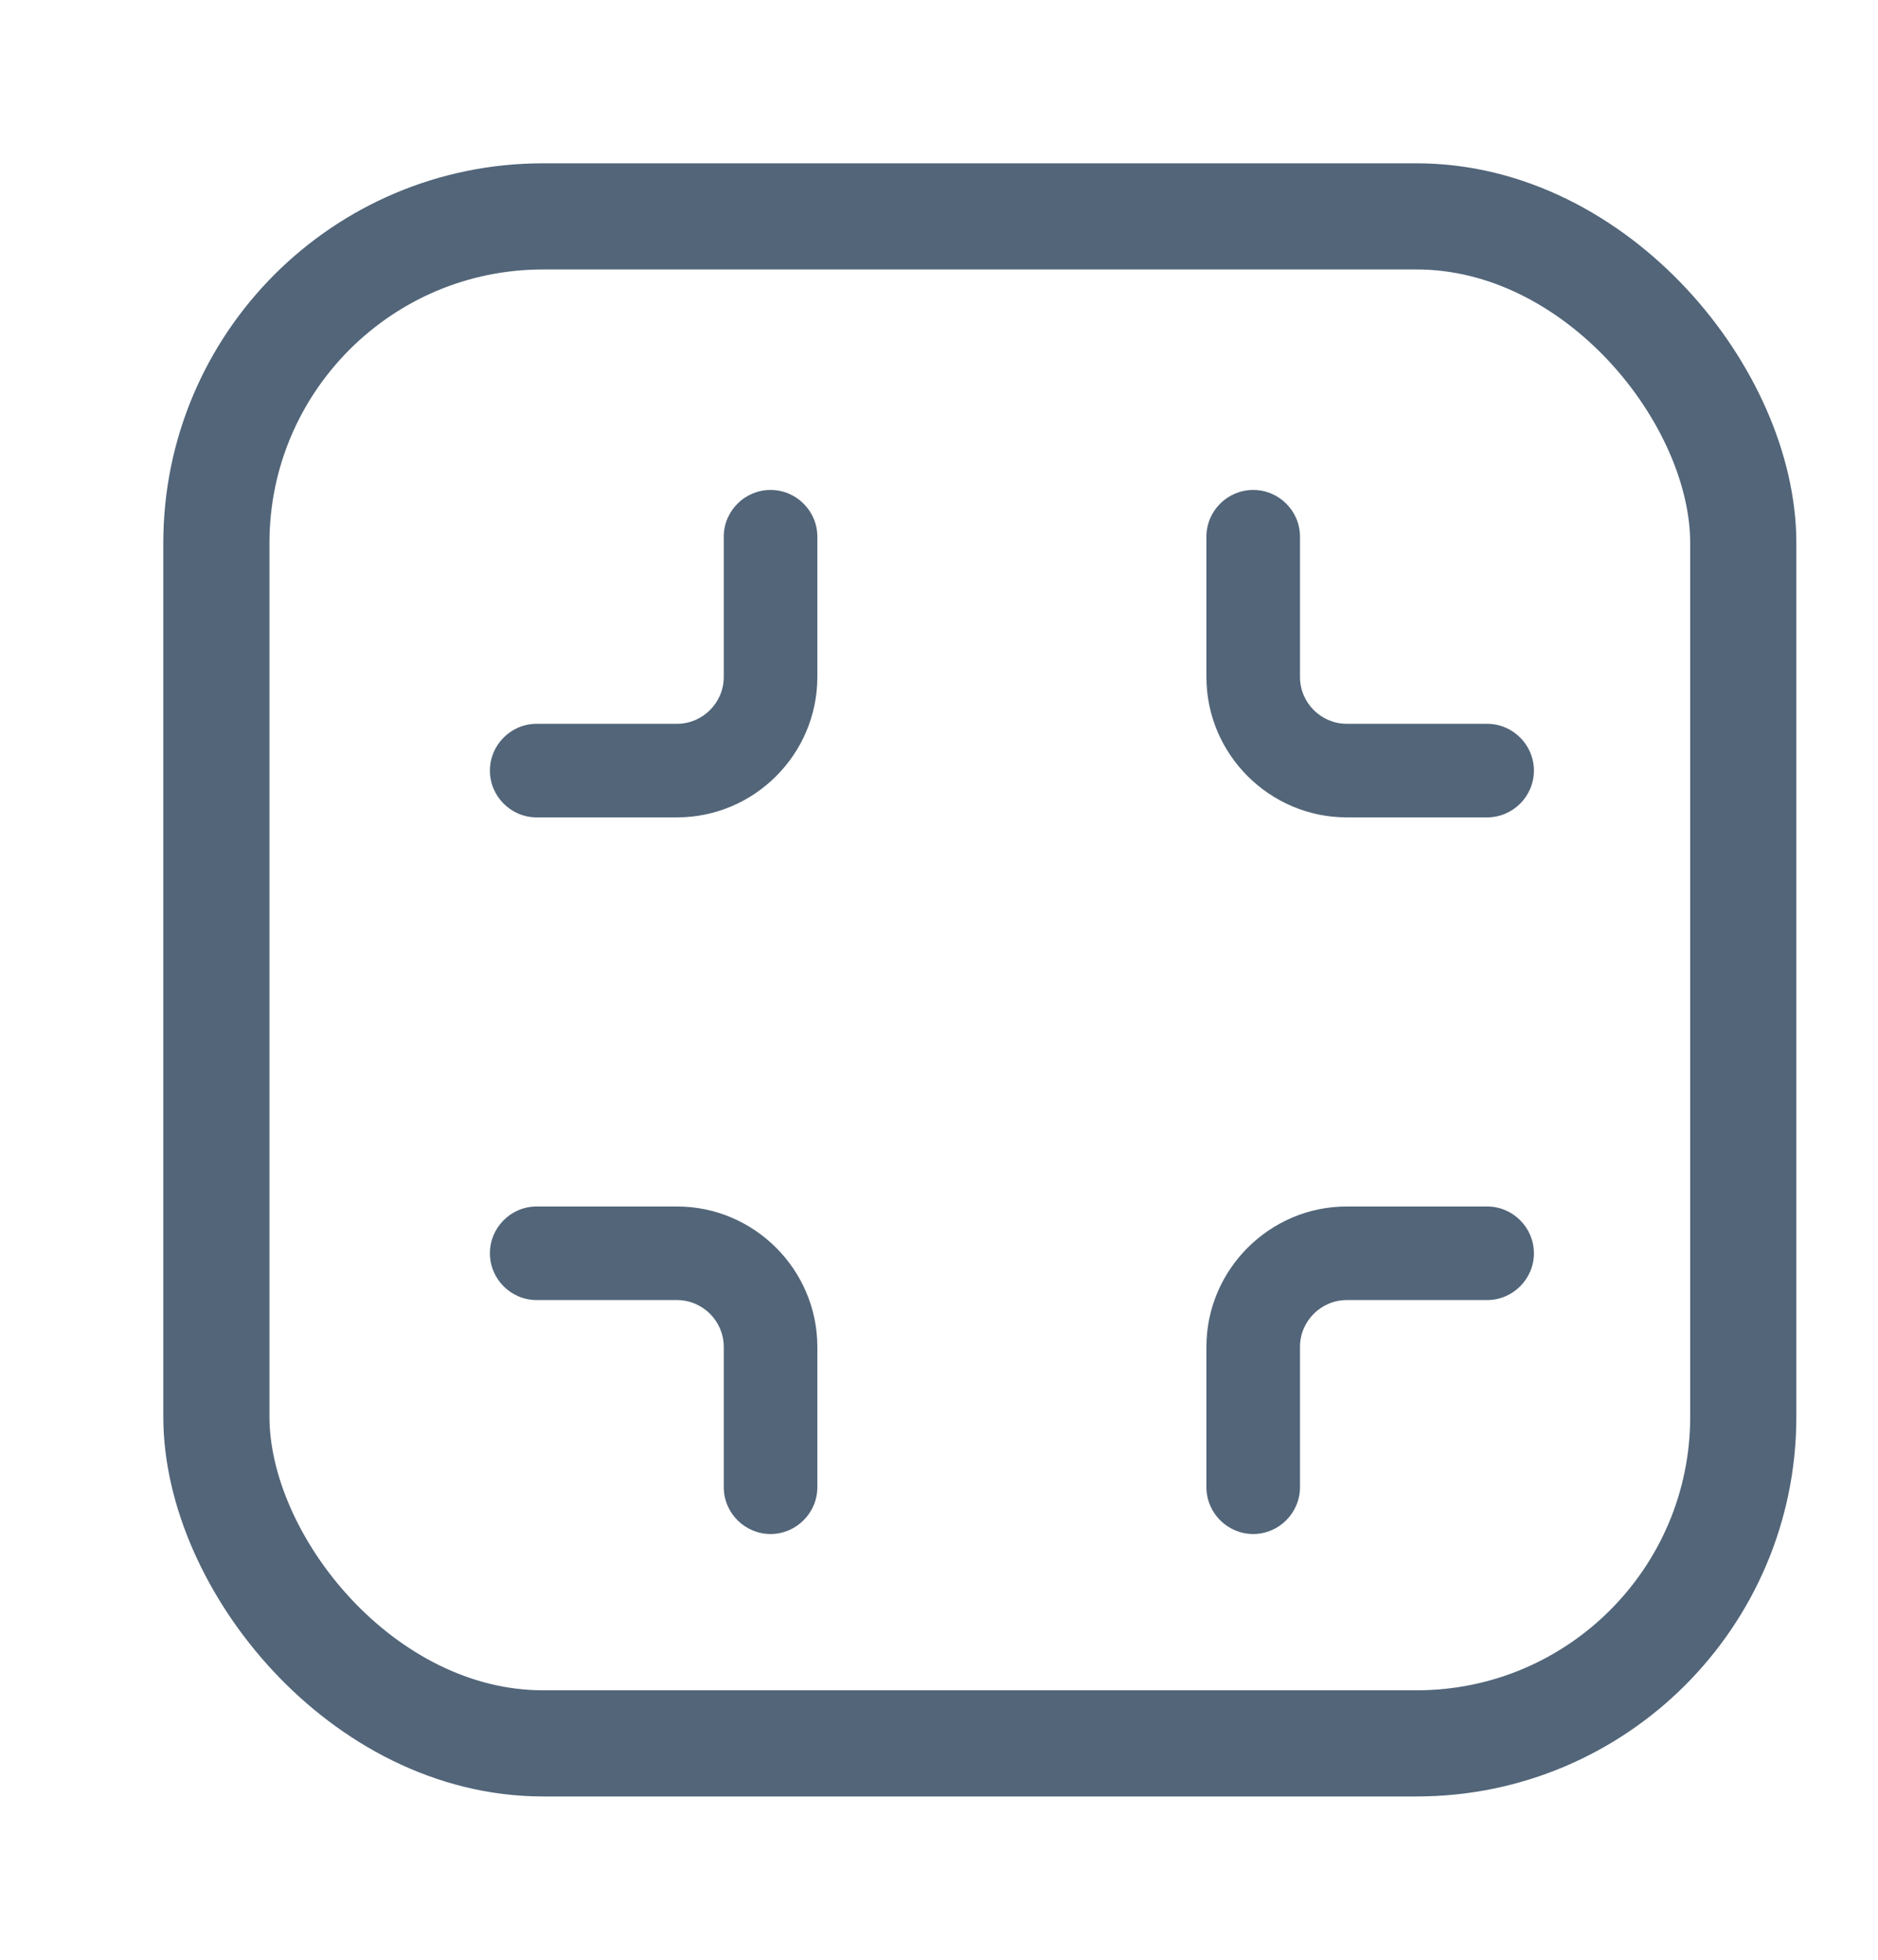 <?xml version="1.0" encoding="UTF-8"?>
<svg width="23px" height="24px" viewBox="0 0 23 24" version="1.1" xmlns="http://www.w3.org/2000/svg" xmlns:xlink="http://www.w3.org/1999/xlink">
    <title>放大01备份 3</title>
    <g id="页面-1" stroke="none" stroke-width="1" fill="none" fill-rule="evenodd">
        <g id="建木CI-图形编辑器-左侧面板收起" transform="translate(-1400, -249)">
            <g id="编组-9" transform="translate(1400, 249)">
                <path d="M9.438,18.785 L7.719,18.785 C6.773,18.785 6,18.011 6,17.066 L6,15.347 C6,15.032 6.258,14.774 6.573,14.774 C6.888,14.774 7.146,15.032 7.146,15.347 L7.146,17.066 C7.146,17.381 7.404,17.639 7.719,17.639 L9.438,17.639 C9.753,17.639 10.01,17.897 10.01,18.212 C10.01,18.527 9.753,18.785 9.438,18.785 Z" id="路径" fill="#526579" fill-rule="nonzero" transform="translate(8.005, 16.78) scale(-1, -1) translate(-8.005, -16.78) "></path>
                <path d="M17.066,18.785 L15.347,18.785 C15.032,18.785 14.774,18.527 14.774,18.212 C14.774,17.897 15.032,17.639 15.347,17.639 L17.066,17.639 C17.381,17.639 17.639,17.381 17.639,17.066 L17.639,15.347 C17.639,15.032 17.897,14.774 18.212,14.774 C18.527,14.774 18.785,15.032 18.785,15.347 L18.785,17.066 C18.785,18.011 18.011,18.785 17.066,18.785 Z" id="路径" fill="#526579" fill-rule="nonzero" transform="translate(16.78, 16.78) scale(-1, -1) translate(-16.78, -16.78) "></path>
                <path d="M18.212,10.01 C17.897,10.01 17.639,9.753 17.639,9.438 L17.639,7.719 C17.639,7.404 17.381,7.146 17.066,7.146 L15.347,7.146 C15.032,7.146 14.774,6.888 14.774,6.573 C14.774,6.258 15.032,6 15.347,6 L17.066,6 C18.011,6 18.785,6.773 18.785,7.719 L18.785,9.438 C18.785,9.753 18.527,10.01 18.212,10.01 Z" id="路径" fill="#526579" fill-rule="nonzero" transform="translate(16.78, 8.005) scale(-1, -1) translate(-16.78, -8.005) "></path>
                <path d="M6.573,10.01 C6.258,10.01 6,9.753 6,9.438 L6,7.719 C6,6.773 6.773,6 7.719,6 L9.438,6 C9.753,6 10.01,6.258 10.01,6.573 C10.01,6.888 9.753,7.146 9.438,7.146 L7.719,7.146 C7.404,7.146 7.146,7.404 7.146,7.719 L7.146,9.438 C7.146,9.753 6.888,10.01 6.573,10.01 Z" id="路径" fill="#526579" fill-rule="nonzero" transform="translate(8.005, 8.005) scale(-1, -1) translate(-8.005, -8.005) "></path>
                <rect id="矩形" stroke="#526579" stroke-width="1.3" x="2.65" y="2.65" width="18.7" height="18.7" rx="4"></rect>
            </g>
        </g>
    </g>
</svg>
